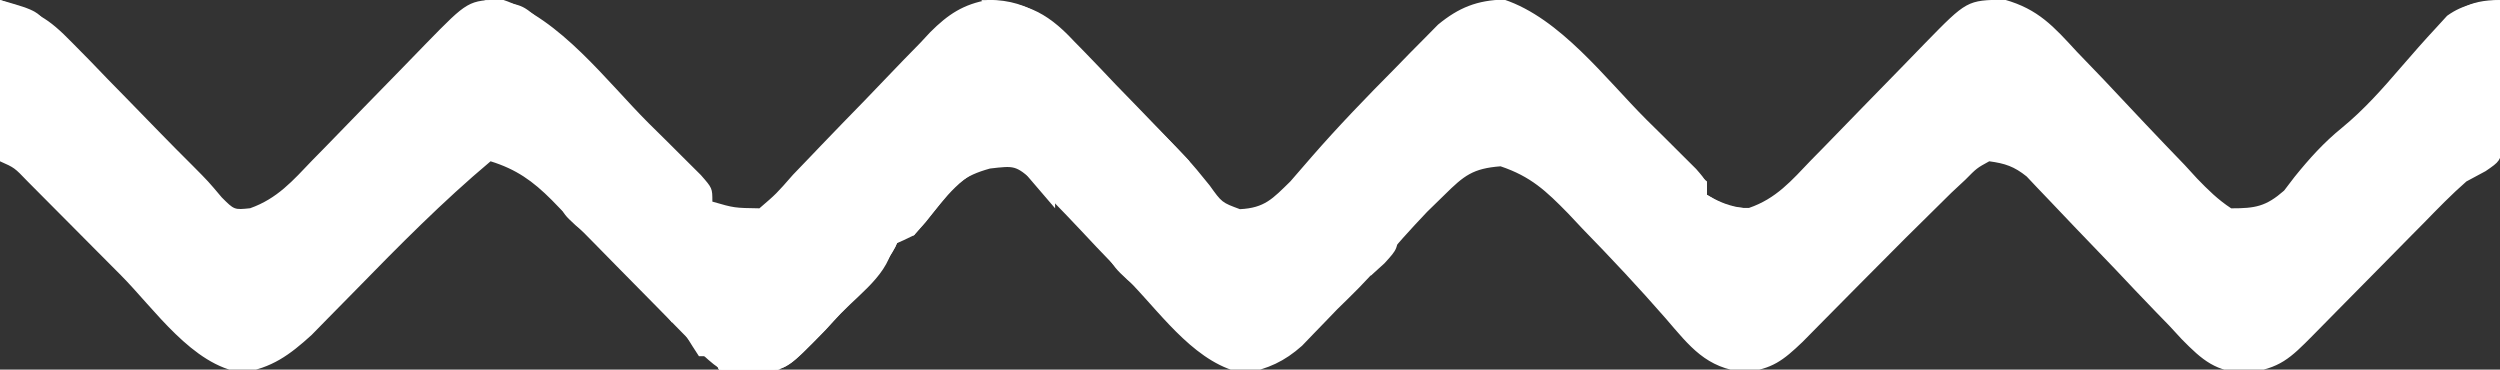 <svg version="1.1" xmlns="http://www.w3.org/2000/svg" width="372px" height="55px" transform="rotate(0) scale(1, 1)">
<rect width="100%" height="100%" fill="#333333" stroke="none"/>
<path d="M0 0 C5.55 1.85 6.991 2.498 10.785 6.395 C11.646 7.268 12.506 8.141 13.393 9.041 C14.274 9.956 15.155 10.87 16.062 11.812 C16.947 12.715 17.832 13.618 18.744 14.549 C20.398 16.237 22.048 17.93 23.692 19.628 C25.335 21.317 26.995 22.99 28.666 24.651 C31 27 31 27 33 29.375 C34.858 31.236 34.858 31.236 37.22 30.986 C41.264 29.551 43.547 26.911 46.473 23.848 C47.078 23.232 47.683 22.617 48.306 21.983 C50.234 20.019 52.149 18.042 54.062 16.062 C55.981 14.089 57.902 12.118 59.83 10.153 C61.028 8.931 62.22 7.703 63.406 6.47 C69.673 0.053 69.673 0.053 74.75 -0.062 C83.331 2.743 90.261 12.078 96.5 18.312 C97.877 19.671 97.877 19.671 99.281 21.057 C100.147 21.921 101.014 22.785 101.906 23.676 C102.693 24.459 103.48 25.242 104.291 26.048 C106 28 106 28 106 30 C109.256 30.943 109.256 30.943 113 31 C115.511 28.844 115.511 28.844 118 26 C118.903 25.061 119.805 24.121 120.736 23.153 C121.21 22.656 121.684 22.159 122.173 21.648 C124.308 19.418 126.463 17.207 128.619 14.997 C129.749 13.831 130.873 12.66 131.99 11.482 C133.619 9.768 135.269 8.078 136.926 6.391 C137.416 5.865 137.906 5.339 138.41 4.797 C141.099 2.105 143.365 0.624 147.067 -0.024 C153.582 0.016 156.478 3.225 160.906 7.676 C161.815 8.587 162.724 9.497 163.66 10.436 C164.127 10.909 164.594 11.382 165.075 11.869 C166.491 13.303 167.915 14.729 169.34 16.154 C176.909 23.772 176.909 23.772 180 27.598 C181.817 30.137 181.817 30.137 184.5 31.125 C188.188 30.941 189.359 29.578 192 27 C193.05 25.806 194.091 24.603 195.125 23.395 C199.125 18.801 203.334 14.446 207.625 10.125 C208.362 9.367 209.1 8.609 209.859 7.828 C210.579 7.104 211.298 6.379 212.039 5.633 C212.681 4.982 213.322 4.331 213.983 3.661 C217.072 1.117 219.82 0.026 223.812 -0.062 C232.165 2.722 238.905 11.722 245 17.812 C245.87 18.67 246.74 19.528 247.637 20.412 C248.868 21.641 248.868 21.641 250.125 22.895 C250.87 23.636 251.615 24.376 252.383 25.14 C254 27 254 27 254 29 C256.206 30.389 257.61 31.01 260.24 30.943 C264.291 29.559 266.556 26.901 269.473 23.848 C270.38 22.925 270.38 22.925 271.306 21.983 C273.234 20.019 275.149 18.042 277.062 16.062 C278.981 14.089 280.902 12.118 282.83 10.153 C284.028 8.931 285.22 7.703 286.406 6.47 C292.695 0.03 292.695 0.03 298.31 -0.043 C303.298 1.367 305.593 3.95 309.035 7.695 C310.352 9.064 311.669 10.432 312.986 11.801 C315.034 13.967 317.075 16.139 319.115 18.313 C321.094 20.413 323.095 22.492 325.098 24.57 C325.701 25.229 326.304 25.887 326.926 26.565 C328.554 28.249 330.038 29.719 332 31 C335.598 31.005 337.169 30.727 339.871 28.363 C340.646 27.348 340.646 27.348 341.438 26.312 C343.645 23.582 345.774 21.214 348.5 19 C351.79 16.29 354.473 13.258 357.246 10.031 C358.99 8.012 360.743 6.014 362.562 4.062 C363.338 3.214 363.338 3.214 364.129 2.348 C366.648 0.534 368.955 0.337 372 0 C372.145 3.937 372.234 7.874 372.312 11.812 C372.354 12.932 372.396 14.052 372.439 15.205 C372.456 16.278 372.472 17.351 372.488 18.457 C372.514 19.447 372.541 20.437 372.568 21.456 C372 24 372 24 369.865 25.461 C368.919 25.969 367.974 26.477 367 27 C364.775 28.937 362.736 31.054 360.676 33.164 C360.088 33.757 359.501 34.349 358.896 34.96 C357.03 36.844 355.171 38.734 353.312 40.625 C351.443 42.522 349.571 44.418 347.697 46.311 C346.534 47.487 345.373 48.666 344.215 49.847 C340.768 53.337 339.249 54.84 334.325 55.47 C329.76 55.397 327.739 53.623 324.622 50.452 C324.02 49.799 323.418 49.146 322.797 48.473 C322.152 47.809 321.507 47.146 320.842 46.462 C318.792 44.347 316.77 42.207 314.75 40.062 C312.712 37.926 310.668 35.796 308.615 33.674 C307.341 32.354 306.077 31.025 304.822 29.687 C303.96 28.786 303.96 28.786 303.081 27.867 C302.581 27.337 302.081 26.806 301.566 26.259 C299.717 24.773 298.341 24.313 296 24 C294.149 25.015 294.149 25.015 292.457 26.73 C291.762 27.379 291.066 28.028 290.35 28.697 C285.757 33.198 281.203 37.734 276.688 42.312 C274.736 44.291 272.781 46.265 270.824 48.238 C269.542 49.538 269.542 49.538 268.233 50.865 C265.316 53.654 263.689 54.923 259.625 55.375 C253.864 54.779 251.476 51.591 247.875 47.402 C243.881 42.824 239.74 38.413 235.5 34.062 C234.779 33.296 234.059 32.53 233.316 31.74 C230.033 28.389 227.783 26.264 223.285 24.746 C219.16 25.065 217.856 26.115 214.938 29 C214.087 29.83 213.236 30.66 212.359 31.516 C209.91 34.095 207.546 36.705 205.289 39.453 C203.342 41.79 201.176 43.877 199 46 C198.43 46.592 197.86 47.183 197.273 47.793 C196.365 48.731 196.365 48.731 195.438 49.688 C194.879 50.269 194.321 50.85 193.746 51.449 C191.091 53.807 188.715 54.854 185.25 55.562 C178.231 54.348 173.186 47.222 168.434 42.25 C167.947 41.743 167.459 41.237 166.958 40.715 C162.839 36.431 162.839 36.431 160.915 34.367 C159.44 32.788 157.94 31.237 156.434 29.688 C155.558 28.763 154.682 27.839 153.779 26.887 C151.051 24.642 151.051 24.642 147.308 25.078 C143.398 26.168 142.158 27.399 139.688 30.562 C138.492 32.069 137.27 33.555 136 35 C135.34 35 134.68 35 134 35 C133.74 35.58 133.479 36.16 133.211 36.757 C131.007 40.84 127.643 43.936 124.438 47.25 C123.759 47.995 123.08 48.74 122.381 49.508 C118.928 53.061 116.377 55.497 111.285 55.797 C107.995 55.741 107.067 55.061 104.58 52.804 C103.303 51.416 103.303 51.416 102 50 C101.112 49.096 100.224 48.192 99.309 47.261 C98.845 46.787 98.381 46.314 97.903 45.826 C95.822 43.704 93.733 41.592 91.644 39.479 C90.545 38.365 89.449 37.249 88.356 36.13 C86.766 34.503 85.165 32.885 83.562 31.27 C83.079 30.771 82.596 30.272 82.097 29.758 C79.268 26.927 76.831 25.194 73 24 C65.877 29.978 59.403 36.538 52.91 43.186 C51.545 44.582 50.173 45.971 48.801 47.359 C47.998 48.179 47.195 48.998 46.368 49.843 C43.104 52.816 40.405 54.795 36 55.438 C28.621 54.361 23.029 46.032 17.988 40.953 C16.579 39.537 15.17 38.121 13.76 36.706 C12.789 35.729 11.818 34.751 10.848 33.773 C9.439 32.352 8.026 30.934 6.613 29.516 C5.776 28.673 4.938 27.83 4.075 26.962 C2.155 24.957 2.155 24.957 0 24 C0 16.08 0 8.16 0 0 Z " fill="#ffffff" transform="translate(0,0)"/>
<path d="M0 0 C0.99 0.33 1.98 0.66 3 1 C5.638 0.606 5.638 0.606 8 0 C8.495 0.99 8.495 0.99 9 2 C7.515 2.217 7.515 2.217 6 2.438 C1.163 3.748 -1.267 7.322 -4.301 11.102 C-5.142 12.041 -5.142 12.041 -6 13 C-6.66 13 -7.32 13 -8 13 C-8.26 13.58 -8.521 14.16 -8.789 14.757 C-10.993 18.84 -14.357 21.936 -17.562 25.25 C-18.581 26.368 -18.581 26.368 -19.619 27.508 C-24.718 32.756 -24.718 32.756 -28.535 33.482 C-30.748 33.484 -32.818 33.356 -35 33 C-35.33 32.34 -35.66 31.68 -36 31 C-34.969 31.082 -33.938 31.165 -32.875 31.25 C-26.182 30.818 -22.404 26.735 -18 22 C-17.446 21.416 -16.891 20.832 -16.32 20.23 C-15.761 19.618 -15.201 19.006 -14.625 18.375 C-14.102 17.805 -13.578 17.235 -13.039 16.648 C-12.696 16.104 -12.353 15.56 -12 15 C-12.33 14.01 -12.66 13.02 -13 12 C-12.041 11.567 -12.041 11.567 -11.062 11.125 C-8.848 10.172 -8.848 10.172 -8 8 C-5.938 7.375 -5.938 7.375 -4 7 C-3.67 5.68 -3.34 4.36 -3 3 C-2.34 3 -1.68 3 -1 3 C-0.67 2.01 -0.34 1.02 0 0 Z " fill="#ffffff" transform="translate(142,22)"/>
<path d="M0 0 C6.283 0.31 9.469 1.446 13.812 6.129 C14.312 6.638 14.811 7.147 15.325 7.672 C16.901 9.286 18.45 10.923 20 12.562 C21.07 13.668 22.142 14.771 23.215 15.873 C25.829 18.564 28.42 21.276 31 24 C30.67 24.66 30.34 25.32 30 26 C29.329 25.308 28.659 24.617 27.968 23.905 C25.472 21.336 22.962 18.78 20.448 16.228 C19.363 15.123 18.282 14.014 17.204 12.902 C15.652 11.301 14.087 9.714 12.52 8.129 C12.042 7.631 11.565 7.133 11.073 6.62 C8.123 3.668 6.108 2.549 2 2 C1.34 1.34 0.68 0.68 0 0 Z " fill="#ffffff" transform="translate(146,0)"/>
<path d="M0 0 C2 1.375 2 1.375 4 3 C4 3.66 4 4.32 4 5 C7.135 6.858 9.375 7.201 13 7 C12.67 7.99 12.34 8.98 12 10 C10.563 10.169 9.125 10.335 7.688 10.5 C6.887 10.593 6.086 10.686 5.262 10.781 C3 11 3 11 0 11 C-0.841 6.982 -1.054 3.982 0 0 Z " fill="#ffffff" transform="translate(250,24)"/>
<path d="M0 0 C0 5.195 -4.451 8.131 -7.938 11.688 C-8.673 12.485 -9.408 13.282 -10.166 14.104 C-15.682 19.735 -15.682 19.735 -19.575 20.518 C-22.066 20.52 -22.066 20.52 -26 20 C-26.33 19.34 -26.66 18.68 -27 18 C-25.969 18.082 -24.938 18.165 -23.875 18.25 C-17.182 17.818 -13.404 13.735 -9 9 C-7.461 7.196 -5.934 5.384 -4.43 3.551 C-3 2 -3 2 0 0 Z " fill="#ffffff" transform="translate(133,35)"/>
<path d="M0 0 C1.667 0 3.333 0 5 0 C3.592 3.215 1.897 5.322 -0.625 7.75 C-1.572 8.67 -1.572 8.67 -2.539 9.609 C-3.021 10.068 -3.503 10.527 -4 11 C-5.32 10.34 -6.64 9.68 -8 9 C-7.34 9 -6.68 9 -6 9 C-5.897 8.361 -5.794 7.721 -5.688 7.062 C-5.461 6.382 -5.234 5.701 -5 5 C-4.01 4.67 -3.02 4.34 -2 4 C-2 3.34 -2 2.68 -2 2 C-1.34 2 -0.68 2 0 2 C0 1.34 0 0.68 0 0 Z " fill="#ffffff" transform="translate(282,28)"/>
<path d="M0 0 C0.33 1.32 0.66 2.64 1 4 C1.66 3.01 2.32 2.02 3 1 C4.044 4.133 3.934 4.99 3 8 C-2.5 8.367 -2.5 8.367 -4.875 6.625 C-6 5 -6 5 -6 3 C-4.68 3.33 -3.36 3.66 -2 4 C-1.34 2.68 -0.68 1.36 0 0 Z " fill="#ffffff" transform="translate(259,46)"/>
<path d="M0 0 C1.149 0.954 2.294 1.914 3.438 2.875 C4.076 3.409 4.714 3.942 5.371 4.492 C7 6 7 6 8 8 C6.68 8 5.36 8 4 8 C3.67 8.66 3.34 9.32 3 10 C1.5 8.938 1.5 8.938 0 7 C-0.188 3.312 -0.188 3.312 0 0 Z " fill="#ffffff" transform="translate(228,2)"/>
<path d="M0 0 C0.99 0.66 1.98 1.32 3 2 C3 2.66 3 3.32 3 4 C3.66 4 4.32 4 5 4 C5 3.34 5 2.68 5 2 C5.66 2 6.32 2 7 2 C6.34 4.31 5.68 6.62 5 9 C3.851 8.046 2.706 7.086 1.562 6.125 C0.924 5.591 0.286 5.058 -0.371 4.508 C-2 3 -2 3 -3 1 C-2.01 0.67 -1.02 0.34 0 0 Z " fill="#ffffff" transform="translate(86,29)"/>
<path d="M0 0 C0 1.65 0 3.3 0 5 C-0.66 5 -1.32 5 -2 5 C-2 5.99 -2 6.98 -2 8 C-2.99 8 -3.98 8 -5 8 C-5.33 7.01 -5.66 6.02 -6 5 C-5.34 5 -4.68 5 -4 5 C-3.67 3.68 -3.34 2.36 -3 1 C-3.66 1 -4.32 1 -5 1 C-5 1.66 -5 2.32 -5 3 C-5.66 2.67 -6.32 2.34 -7 2 C-6 0 -6 0 -4.062 -0.688 C-2 -1 -2 -1 0 0 Z " fill="#ffffff" transform="translate(96,30)"/>
<path d="M0 0 C3.626 0.57 5.255 1.924 7.75 4.562 C8.364 5.203 8.977 5.844 9.609 6.504 C10.068 6.998 10.527 7.491 11 8 C9.02 8.99 9.02 8.99 7 10 C6.918 9.216 6.835 8.432 6.75 7.625 C6.277 4.877 6.277 4.877 4.062 3.75 C3.382 3.502 2.701 3.255 2 3 C1.34 2.67 0.68 2.34 0 2 C0 1.34 0 0.68 0 0 Z " fill="#ffffff" transform="translate(150,2)"/>
<path d="M0 0 C2.97 0.495 2.97 0.495 6 1 C6 1.66 6 2.32 6 3 C6.66 3 7.32 3 8 3 C8.33 4.98 8.66 6.96 9 9 C7.871 8.067 6.747 7.129 5.625 6.188 C4.999 5.665 4.372 5.143 3.727 4.605 C2 3 2 3 0 0 Z " fill="#ffffff" transform="translate(164,37)"/>
<path d="M0 0 C1.98 1.65 3.96 3.3 6 5 C4.68 5.99 3.36 6.98 2 8 C1.01 7.34 0.02 6.68 -1 6 C-0.67 4.02 -0.34 2.04 0 0 Z " fill="#ffffff" transform="translate(238,12)"/>
<path d="M0 0 C-0.33 1.32 -0.66 2.64 -1 4 C-4.058 4.544 -6.888 5 -10 5 C-6.757 1.534 -4.906 0 0 0 Z " fill="#ffffff" transform="translate(372,0)"/>
<path d="M0 0 C0.99 0.33 1.98 0.66 3 1 C2.812 2.875 2.812 2.875 2 5 C-0.562 6.25 -0.562 6.25 -3 7 C-3.66 6.01 -4.32 5.02 -5 4 C-4.361 3.711 -3.721 3.422 -3.062 3.125 C-0.848 2.172 -0.848 2.172 0 0 Z " fill="#ffffff" transform="translate(134,30)"/>
<path d="M0 0 C5.75 1.625 5.75 1.625 8 5 C6.68 4.34 5.36 3.68 4 3 C3.01 4.485 3.01 4.485 2 6 C1.34 6 0.68 6 0 6 C0 4.02 0 2.04 0 0 Z " fill="#ffffff" transform="translate(0,0)"/>
<path d="M0 0 C0 0.99 0 1.98 0 3 C-0.66 3 -1.32 3 -2 3 C-2 3.66 -2 4.32 -2 5 C-2.66 5 -3.32 5 -4 5 C-5.625 2.5 -5.625 2.5 -7 0 C-3.867 -1.044 -3.01 -0.934 0 0 Z " fill="#ffffff" transform="translate(108,48)"/>
<path d="M0 0 C0.33 0.66 0.66 1.32 1 2 C0.34 2 -0.32 2 -1 2 C-1 2.99 -1 3.98 -1 5 C-1.99 5 -2.98 5 -4 5 C-4.33 5.99 -4.66 6.98 -5 8 C-6 5 -6 5 -6 3 C-4.02 2.01 -2.04 1.02 0 0 Z " fill="#ffffff" transform="translate(368,3)"/>
<path d="M0 0 C0 3 0 3 -2 5.188 C-2.66 5.786 -3.32 6.384 -4 7 C-4.66 6.67 -5.32 6.34 -6 6 C-6 4.68 -6 3.36 -6 2 C-4.02 1.34 -2.04 0.68 0 0 Z " fill="#ffffff" transform="translate(208,34)"/>
<path d="M0 0 C5.538 0.615 5.538 0.615 7.875 2.562 C8.432 3.274 8.432 3.274 9 4 C5.99 4.934 5.133 5.044 2 4 C2 3.01 2 2.02 2 1 C1.34 0.67 0.68 0.34 0 0 Z " fill="#ffffff" transform="translate(72,0)"/>
<path d="M0 0 C1.98 0 3.96 0 6 0 C5.67 1.98 5.34 3.96 5 6 C3.293 4.719 1.626 3.382 0 2 C0 1.34 0 0.68 0 0 Z " fill="#ffffff" transform="translate(78,24)"/>
<path d="M0 0 C0.66 0 1.32 0 2 0 C5 5.625 5 5.625 5 9 C3.02 6.69 1.04 4.38 -1 2 C-0.67 1.34 -0.34 0.68 0 0 Z " fill="#ffffff" transform="translate(152,22)"/>
<path d="M0 0 C1.5 1.375 1.5 1.375 3 3 C3 3.66 3 4.32 3 5 C3.66 5 4.32 5 5 5 C4.67 5.99 4.34 6.98 4 8 C3.67 7.34 3.34 6.68 3 6 C0.983 4.866 0.983 4.866 -1 4 C-0.67 2.68 -0.34 1.36 0 0 Z " fill="#ffffff" transform="translate(266,39)"/>
<path d="M0 0 C1.32 0 2.64 0 4 0 C4.33 1.65 4.66 3.3 5 5 C4.01 5 3.02 5 2 5 C0 1.125 0 1.125 0 0 Z M-1 5 C-0.34 5 0.32 5 1 5 C0.67 5.66 0.34 6.32 0 7 C-0.33 6.34 -0.66 5.68 -1 5 Z " fill="#ffffff" transform="translate(99,38)"/>
<path d="M0 0 C-0.33 0.99 -0.66 1.98 -1 3 C-3.97 3 -6.94 3 -10 3 C-10.33 2.34 -10.66 1.68 -11 1 C-9.886 1.021 -8.773 1.041 -7.625 1.062 C-4.582 1.01 -2.837 0 0 0 Z " fill="#ffffff" transform="translate(117,52)"/>
<path d="M0 0 C1.65 0 3.3 0 5 0 C4.67 0.99 4.34 1.98 4 3 C2.35 3.33 0.7 3.66 -1 4 C-0.67 2.68 -0.34 1.36 0 0 Z " fill="#ffffff" transform="translate(111,50)"/>
<path d="M0 0 C0.33 1.32 0.66 2.64 1 4 C0.34 4 -0.32 4 -1 4 C-1.33 4.99 -1.66 5.98 -2 7 C-2.99 5.68 -3.98 4.36 -5 3 C-4.361 2.691 -3.721 2.381 -3.062 2.062 C-1.064 1.165 -1.064 1.165 0 0 Z " fill="#ffffff" transform="translate(102,41)"/>
<path d="M0 0 C2.97 0.495 2.97 0.495 6 1 C6 1.66 6 2.32 6 3 C4.02 3.33 2.04 3.66 0 4 C0 2.667 0 1.333 0 0 Z " fill="#ffffff" transform="translate(106,32)"/>
</svg>